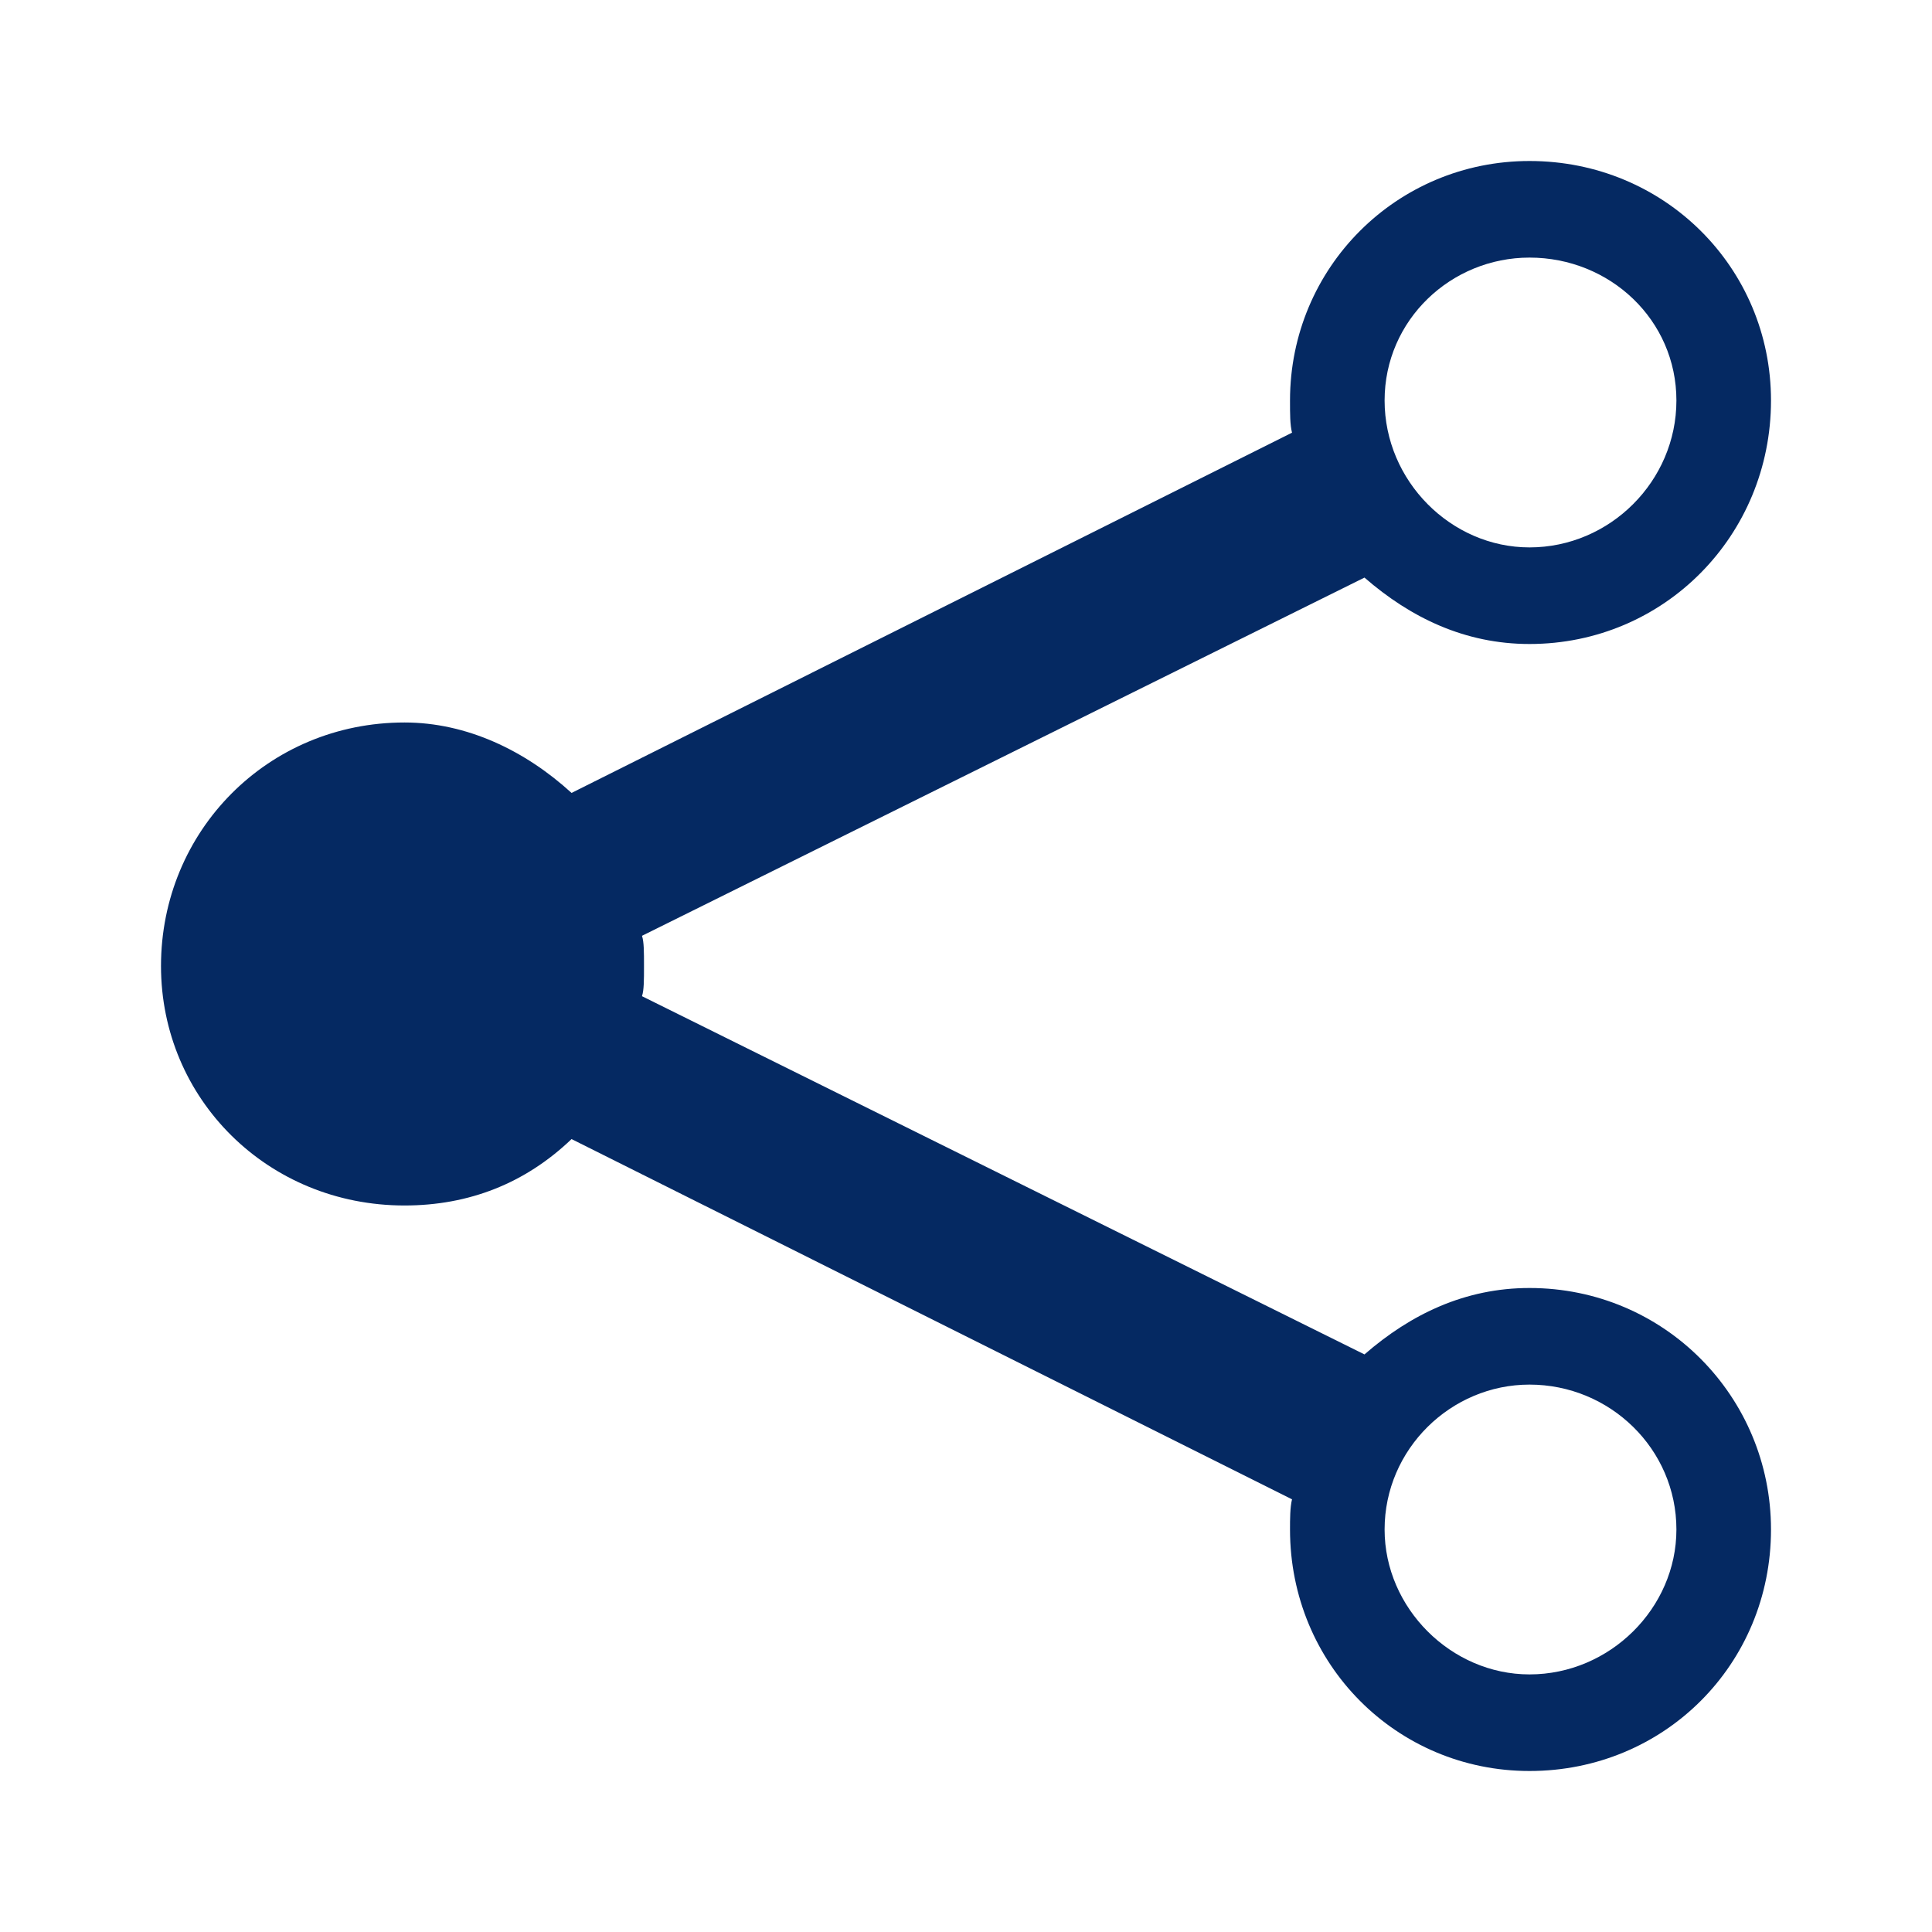 <svg width="24" height="24" viewBox="0 0 24 24" fill="none" xmlns="http://www.w3.org/2000/svg">
<path fill-rule="evenodd" clip-rule="evenodd" d="M19 16C20.675 16 22 17.35 22 19C22 20.675 20.675 22 19 22C17.35 22 16.025 20.675 16.025 19C16.025 18.875 16.025 18.725 16.05 18.625L7.1 14.15C6.525 14.7 5.825 14.975 5.025 14.975C3.325 14.975 2 13.65 2 12C2 10.325 3.325 8.975 5.025 8.975C5.8 8.975 6.525 9.325 7.1 9.85L16.05 5.375C16.025 5.275 16.025 5.15 16.025 4.975C16.025 3.325 17.35 2 19 2C20.675 2 22 3.325 22 4.975C22 6.65 20.675 8 19 8C18.2 8 17.525 7.675 16.95 7.175L7.975 11.625C8 11.7 8 11.825 8 12C8 12.175 8 12.3 7.975 12.375L16.95 16.825C17.525 16.325 18.2 16 19 16ZM19 3.2C18.025 3.2 17.2 3.975 17.2 4.975C17.2 5.975 18.025 6.8 19 6.8C20 6.8 20.825 5.975 20.825 4.975C20.825 3.975 20 3.2 19 3.2ZM19 20.8C20 20.8 20.825 19.975 20.825 19C20.825 18 20 17.2 19 17.2C18.025 17.2 17.2 18 17.2 19C17.2 19.975 18.025 20.8 19 20.8Z" fill="#052962"/>
</svg>
